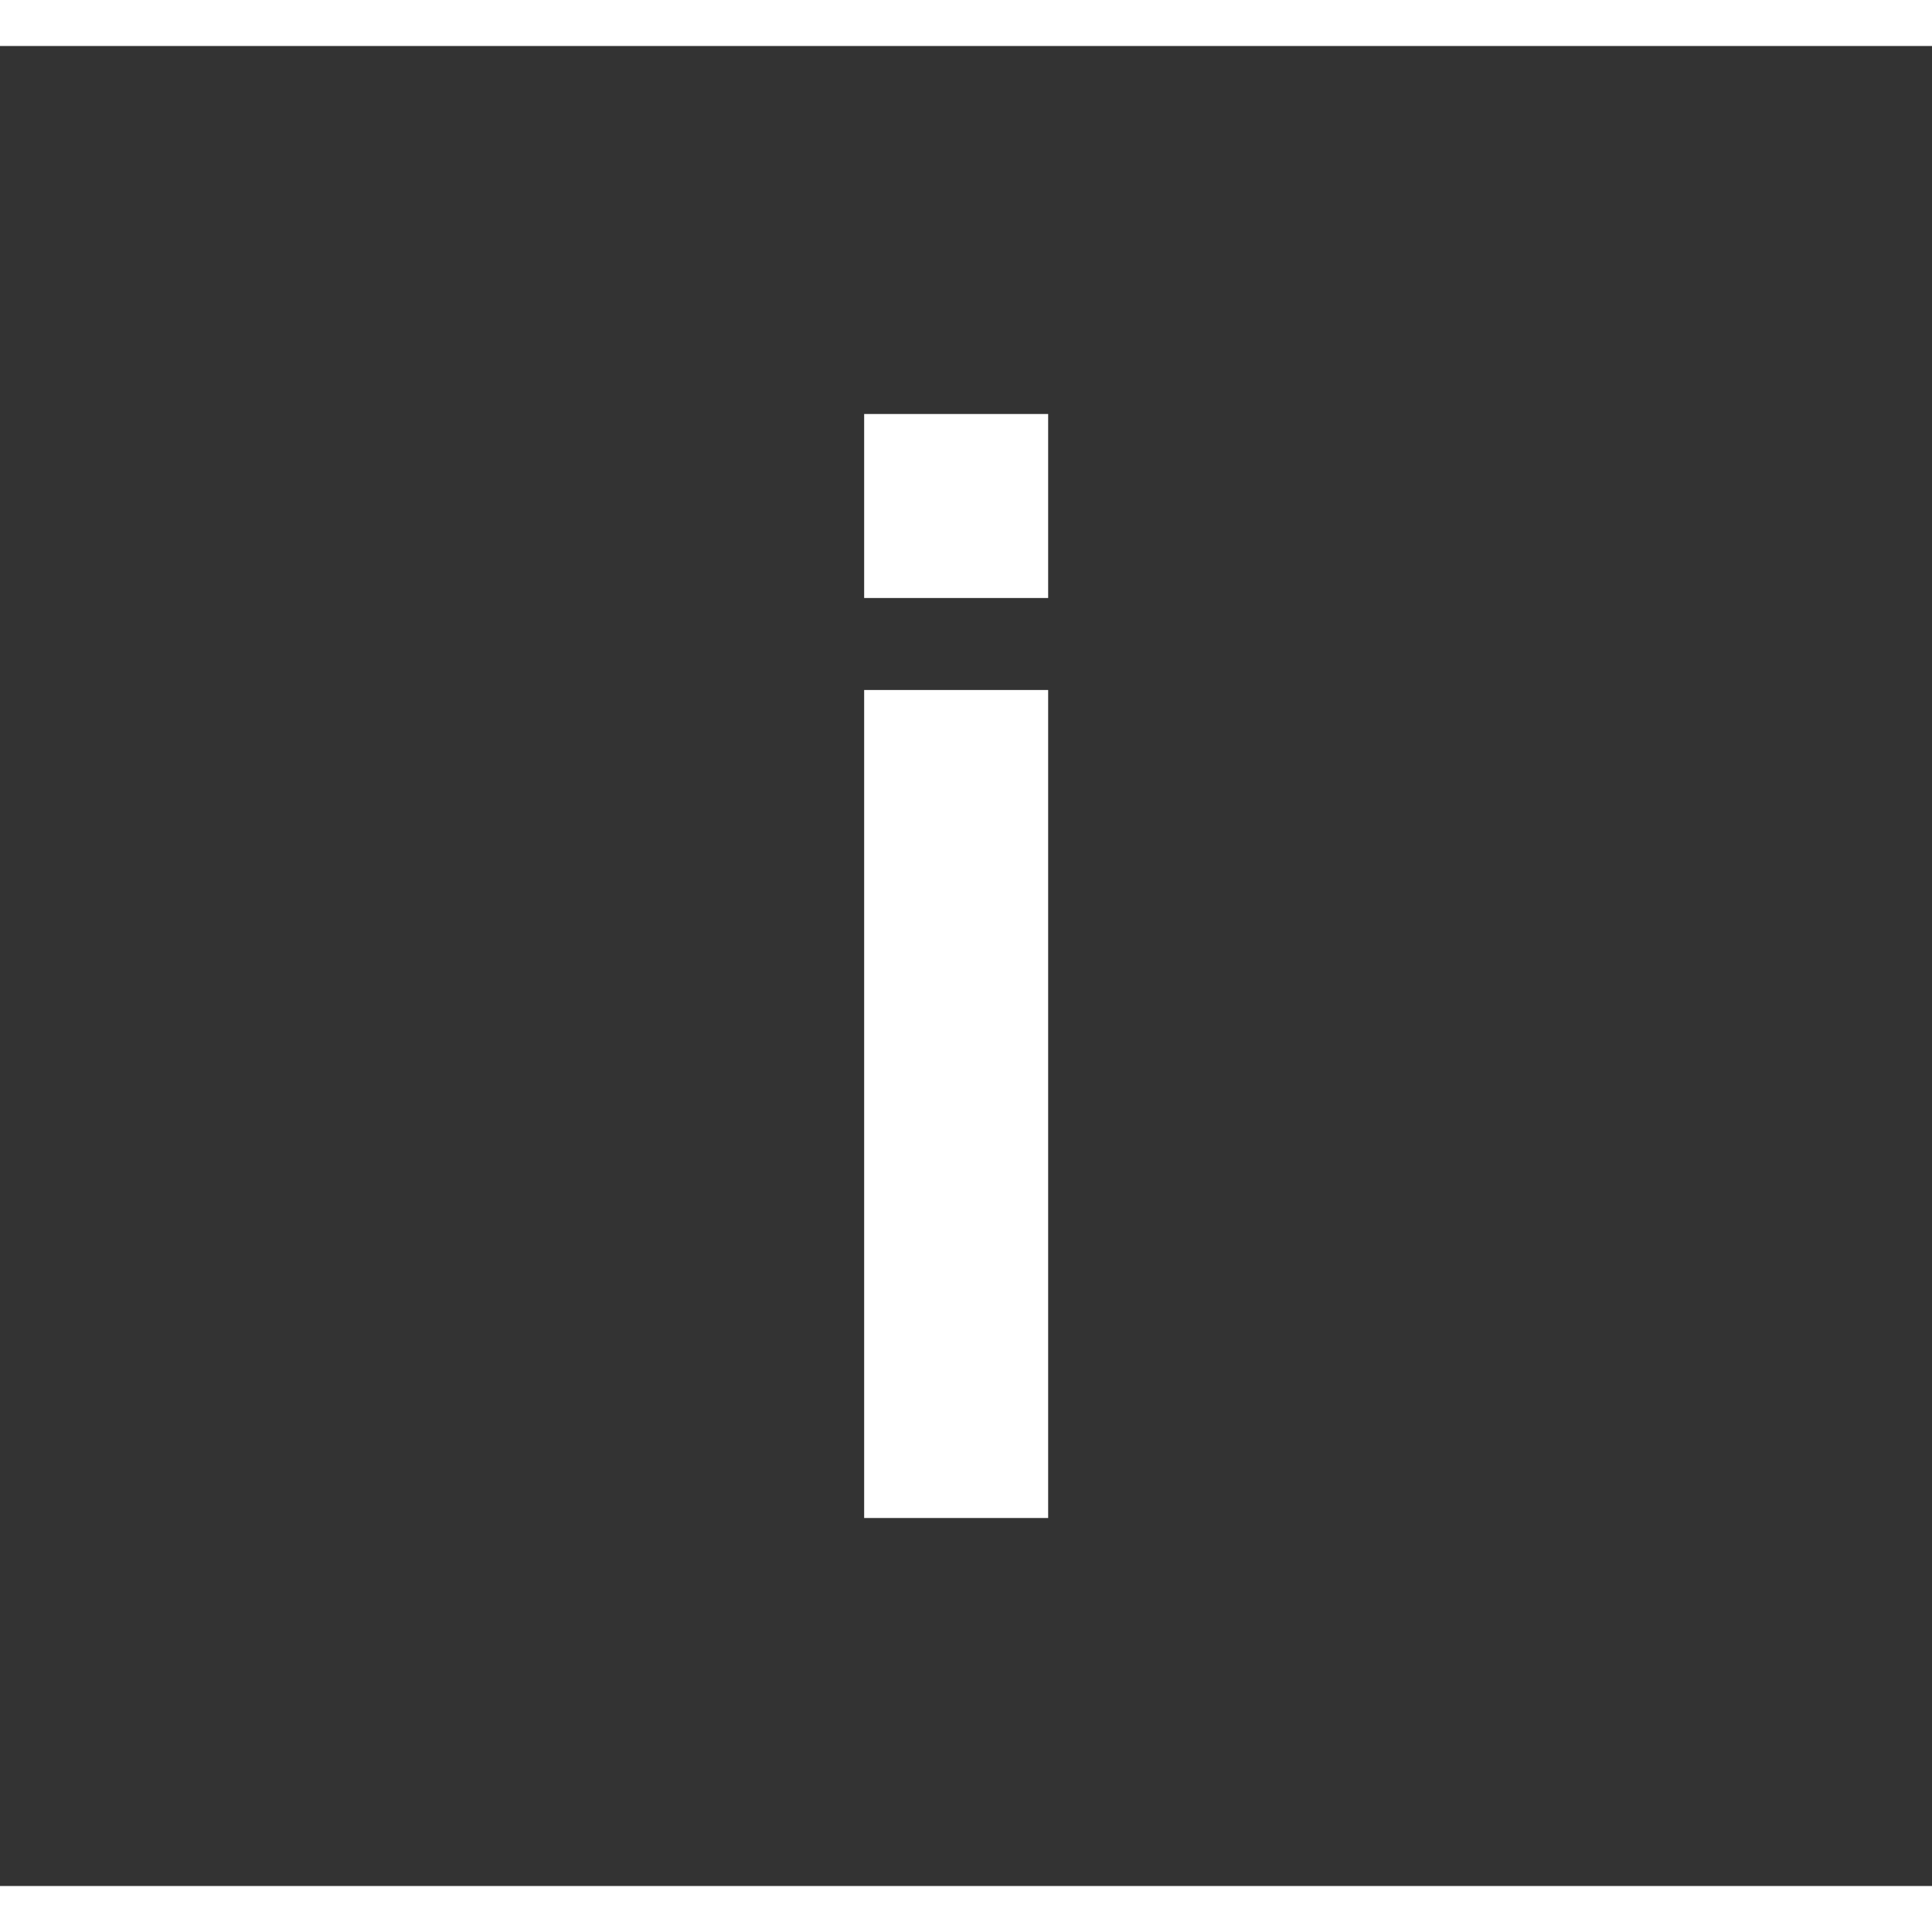 <svg width="20" height="20" viewBox="0 0 21 20" fill="none" xmlns="http://www.w3.org/2000/svg">
<rect x="0" y="0" width="21" height="20" fill="#333333" stroke="none"/>
<path fill-rule="evenodd" clip-rule="evenodd" d="M9.393 4H11.393V6H9.393V4ZM11.393 16H9.393V7H11.393V16Z" fill="white"/>
</svg>
